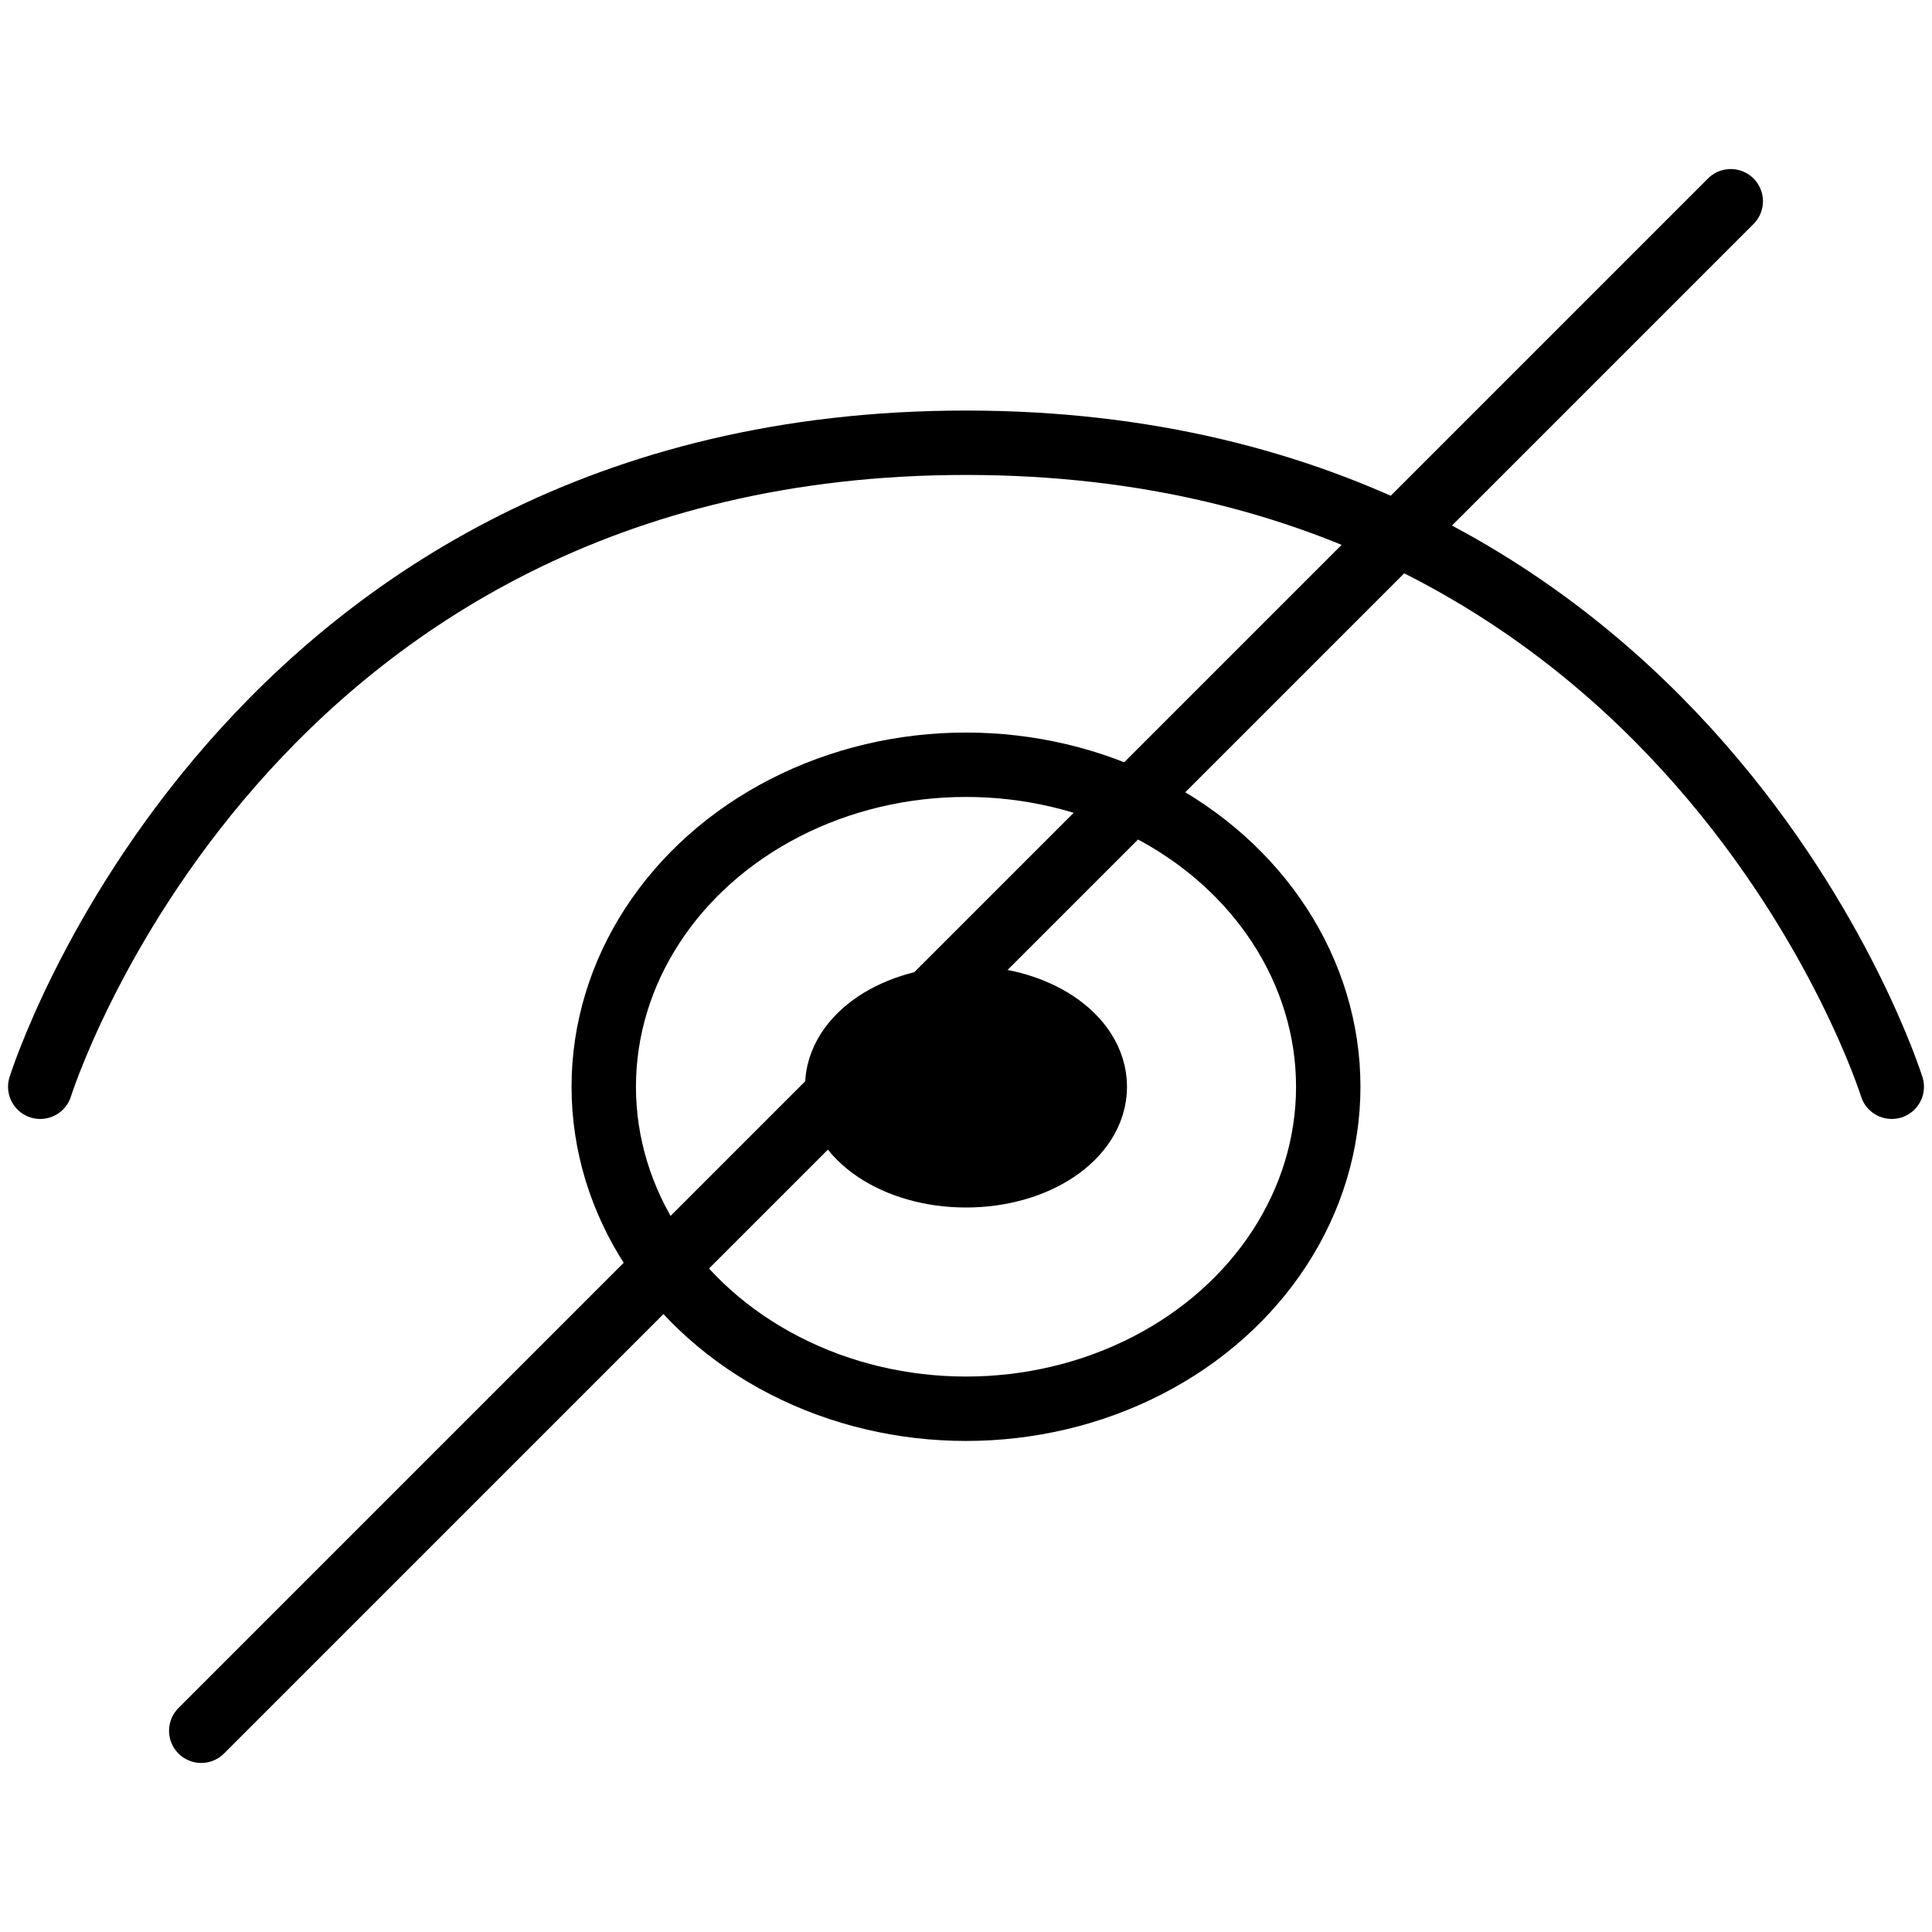 <?xml version="1.0" encoding="UTF-8" standalone="no"?>
<!-- Created with Inkscape (http://www.inkscape.org/) -->

<svg
   width="24"
   height="24"
   viewBox="0 0 24 24"
   version="1.1"
   id="svg5"
   inkscape:version="1.2 (dc2aedaf03, 2022-05-15)"
   sodipodi:docname="hide_24px.svg"
   xml:space="preserve"
   inkscape:export-filename="hide_24px.png"
   inkscape:export-xdpi="96"
   inkscape:export-ydpi="96"
   xmlns:inkscape="http://www.inkscape.org/namespaces/inkscape"
   xmlns:sodipodi="http://sodipodi.sourceforge.net/DTD/sodipodi-0.dtd"
   xmlns="http://www.w3.org/2000/svg"
   xmlns:svg="http://www.w3.org/2000/svg"
   xmlns:rdf="http://www.w3.org/1999/02/22-rdf-syntax-ns#"
   xmlns:cc="http://creativecommons.org/ns#"
   xmlns:dc="http://purl.org/dc/elements/1.1/"><title
     id="title2476">Hide</title><sodipodi:namedview
     id="namedview7"
     pagecolor="#ffffff"
     bordercolor="#000000"
     borderopacity="0.25"
     inkscape:showpageshadow="2"
     inkscape:pageopacity="0.0"
     inkscape:pagecheckerboard="false"
     inkscape:deskcolor="#d1d1d1"
     inkscape:document-units="px"
     showgrid="true"
     inkscape:zoom="34.541667"
     inkscape:cx="10.841978"
     inkscape:cy="12.02895"
     inkscape:window-width="1681"
     inkscape:window-height="1032"
     inkscape:window-x="2100"
     inkscape:window-y="9"
     inkscape:window-maximized="0"
     inkscape:current-layer="layer3"><inkscape:grid
       type="xygrid"
       id="grid16"
       originx="0"
       originy="0"
       empspacing="2"
       spacingx="0.5"
       spacingy="0.5"
       dotted="false"
       color="#0099e5"
       opacity="0.102"
       empcolor="#0099e5"
       empopacity="0.4" /></sodipodi:namedview><defs
     id="defs2" /><g
     inkscape:groupmode="layer"
     id="layer3"
     inkscape:label="Vector"><ellipse
       style="display:inline;fill:none;stroke:#000000;stroke-width:0.8;stroke-linejoin:round;stroke-dasharray:none;stroke-dashoffset:1;stroke-opacity:1;paint-order:fill markers stroke"
       id="path974"
       cx="12"
       cy="13.5"
       rx="4.5"
       ry="4" /><path
       style="display:inline;fill:none;stroke:#000000;stroke-linecap:round;stroke-linejoin:round;stroke-dashoffset:1;paint-order:fill markers stroke;stroke-width:0.8;stroke-dasharray:none"
       d="m 0.5,13.5 c 0,0 2.5,-8 11.5,-8 9,0 11.5,8 11.5,8"
       id="path1021"
       sodipodi:nodetypes="czc" /><path
       style="fill:none;stroke:#000000;stroke-linecap:round;stroke-linejoin:round;stroke-dashoffset:1;paint-order:fill markers stroke;stroke-width:0.8;stroke-dasharray:none"
       d="m 2.5,21.5 19,-19"
       id="path314" /><ellipse
       style="display:inline;fill:#000000;stroke:#000000;stroke-width:1;stroke-linejoin:round;stroke-dasharray:none;stroke-dashoffset:1;stroke-opacity:1;paint-order:fill markers stroke;fill-opacity:1"
       id="ellipse316"
       cx="12"
       cy="13.5"
       rx="1.5"
       ry="1" /></g></svg>

